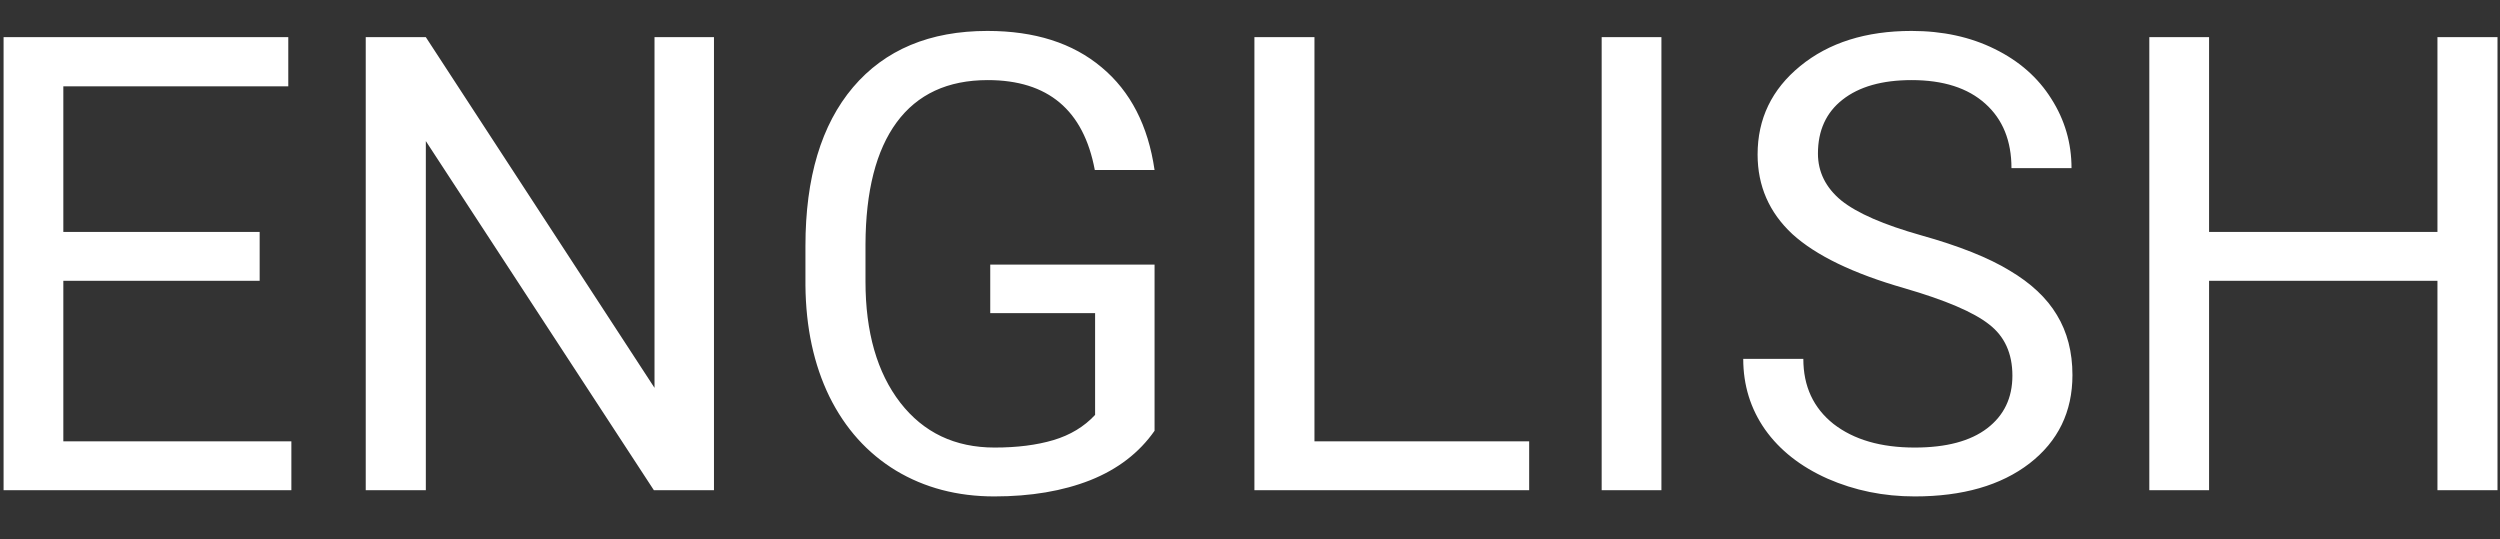 <svg width="51" height="11" viewBox="0 0 51 11" fill="none" xmlns="http://www.w3.org/2000/svg">
<rect x="0" y="0" width="51" height="11" fill="#333333" stroke="none"/>
<path d="M5.297 5.728H1.292V9.003H5.944V10H0.073V0.758H5.881V1.761H1.292V4.731H5.297V5.728ZM14.565 10H13.339L8.687 2.878V10H7.461V0.758H8.687L13.352 7.912V0.758H14.565V10ZM23.553 8.788C23.24 9.236 22.802 9.573 22.239 9.797C21.68 10.017 21.029 10.127 20.284 10.127C19.53 10.127 18.862 9.951 18.278 9.6C17.694 9.245 17.241 8.741 16.919 8.089C16.602 7.438 16.439 6.682 16.431 5.823V5.017C16.431 3.625 16.754 2.546 17.402 1.78C18.053 1.014 18.968 0.631 20.144 0.631C21.109 0.631 21.885 0.878 22.474 1.374C23.062 1.864 23.422 2.563 23.553 3.468H22.334C22.105 2.245 21.378 1.634 20.15 1.634C19.334 1.634 18.714 1.922 18.291 2.497C17.872 3.068 17.66 3.898 17.656 4.985V5.741C17.656 6.778 17.893 7.603 18.367 8.216C18.841 8.826 19.482 9.13 20.29 9.13C20.747 9.13 21.147 9.08 21.49 8.978C21.832 8.876 22.116 8.705 22.34 8.464V6.388H20.201V5.398H23.553V8.788ZM26.815 9.003H31.195V10H25.59V0.758H26.815V9.003ZM33.893 10H32.674V0.758H33.893V10ZM38.851 5.88C37.805 5.58 37.044 5.212 36.565 4.776C36.092 4.336 35.855 3.794 35.855 3.151C35.855 2.423 36.144 1.822 36.724 1.348C37.308 0.87 38.066 0.631 38.997 0.631C39.631 0.631 40.196 0.754 40.691 0.999C41.191 1.244 41.576 1.583 41.847 2.015C42.122 2.446 42.259 2.918 42.259 3.43H41.034C41.034 2.872 40.856 2.434 40.501 2.116C40.145 1.795 39.644 1.634 38.997 1.634C38.396 1.634 37.926 1.767 37.587 2.034C37.253 2.296 37.086 2.662 37.086 3.132C37.086 3.508 37.245 3.828 37.562 4.09C37.884 4.348 38.427 4.585 39.193 4.801C39.964 5.017 40.565 5.256 40.996 5.519C41.432 5.777 41.754 6.079 41.961 6.426C42.172 6.773 42.278 7.182 42.278 7.651C42.278 8.4 41.986 9.001 41.402 9.454C40.818 9.903 40.038 10.127 39.06 10.127C38.425 10.127 37.833 10.006 37.283 9.765C36.733 9.52 36.307 9.185 36.007 8.762C35.711 8.339 35.562 7.859 35.562 7.321H36.788C36.788 7.88 36.993 8.322 37.403 8.648C37.818 8.97 38.37 9.13 39.06 9.13C39.703 9.13 40.196 8.999 40.539 8.737C40.882 8.474 41.053 8.117 41.053 7.664C41.053 7.211 40.895 6.862 40.577 6.617C40.26 6.367 39.684 6.122 38.851 5.88ZM50.949 10H49.724V5.728H45.065V10H43.846V0.758H45.065V4.731H49.724V0.758H50.949V10Z" fill="white"/>
</svg>
